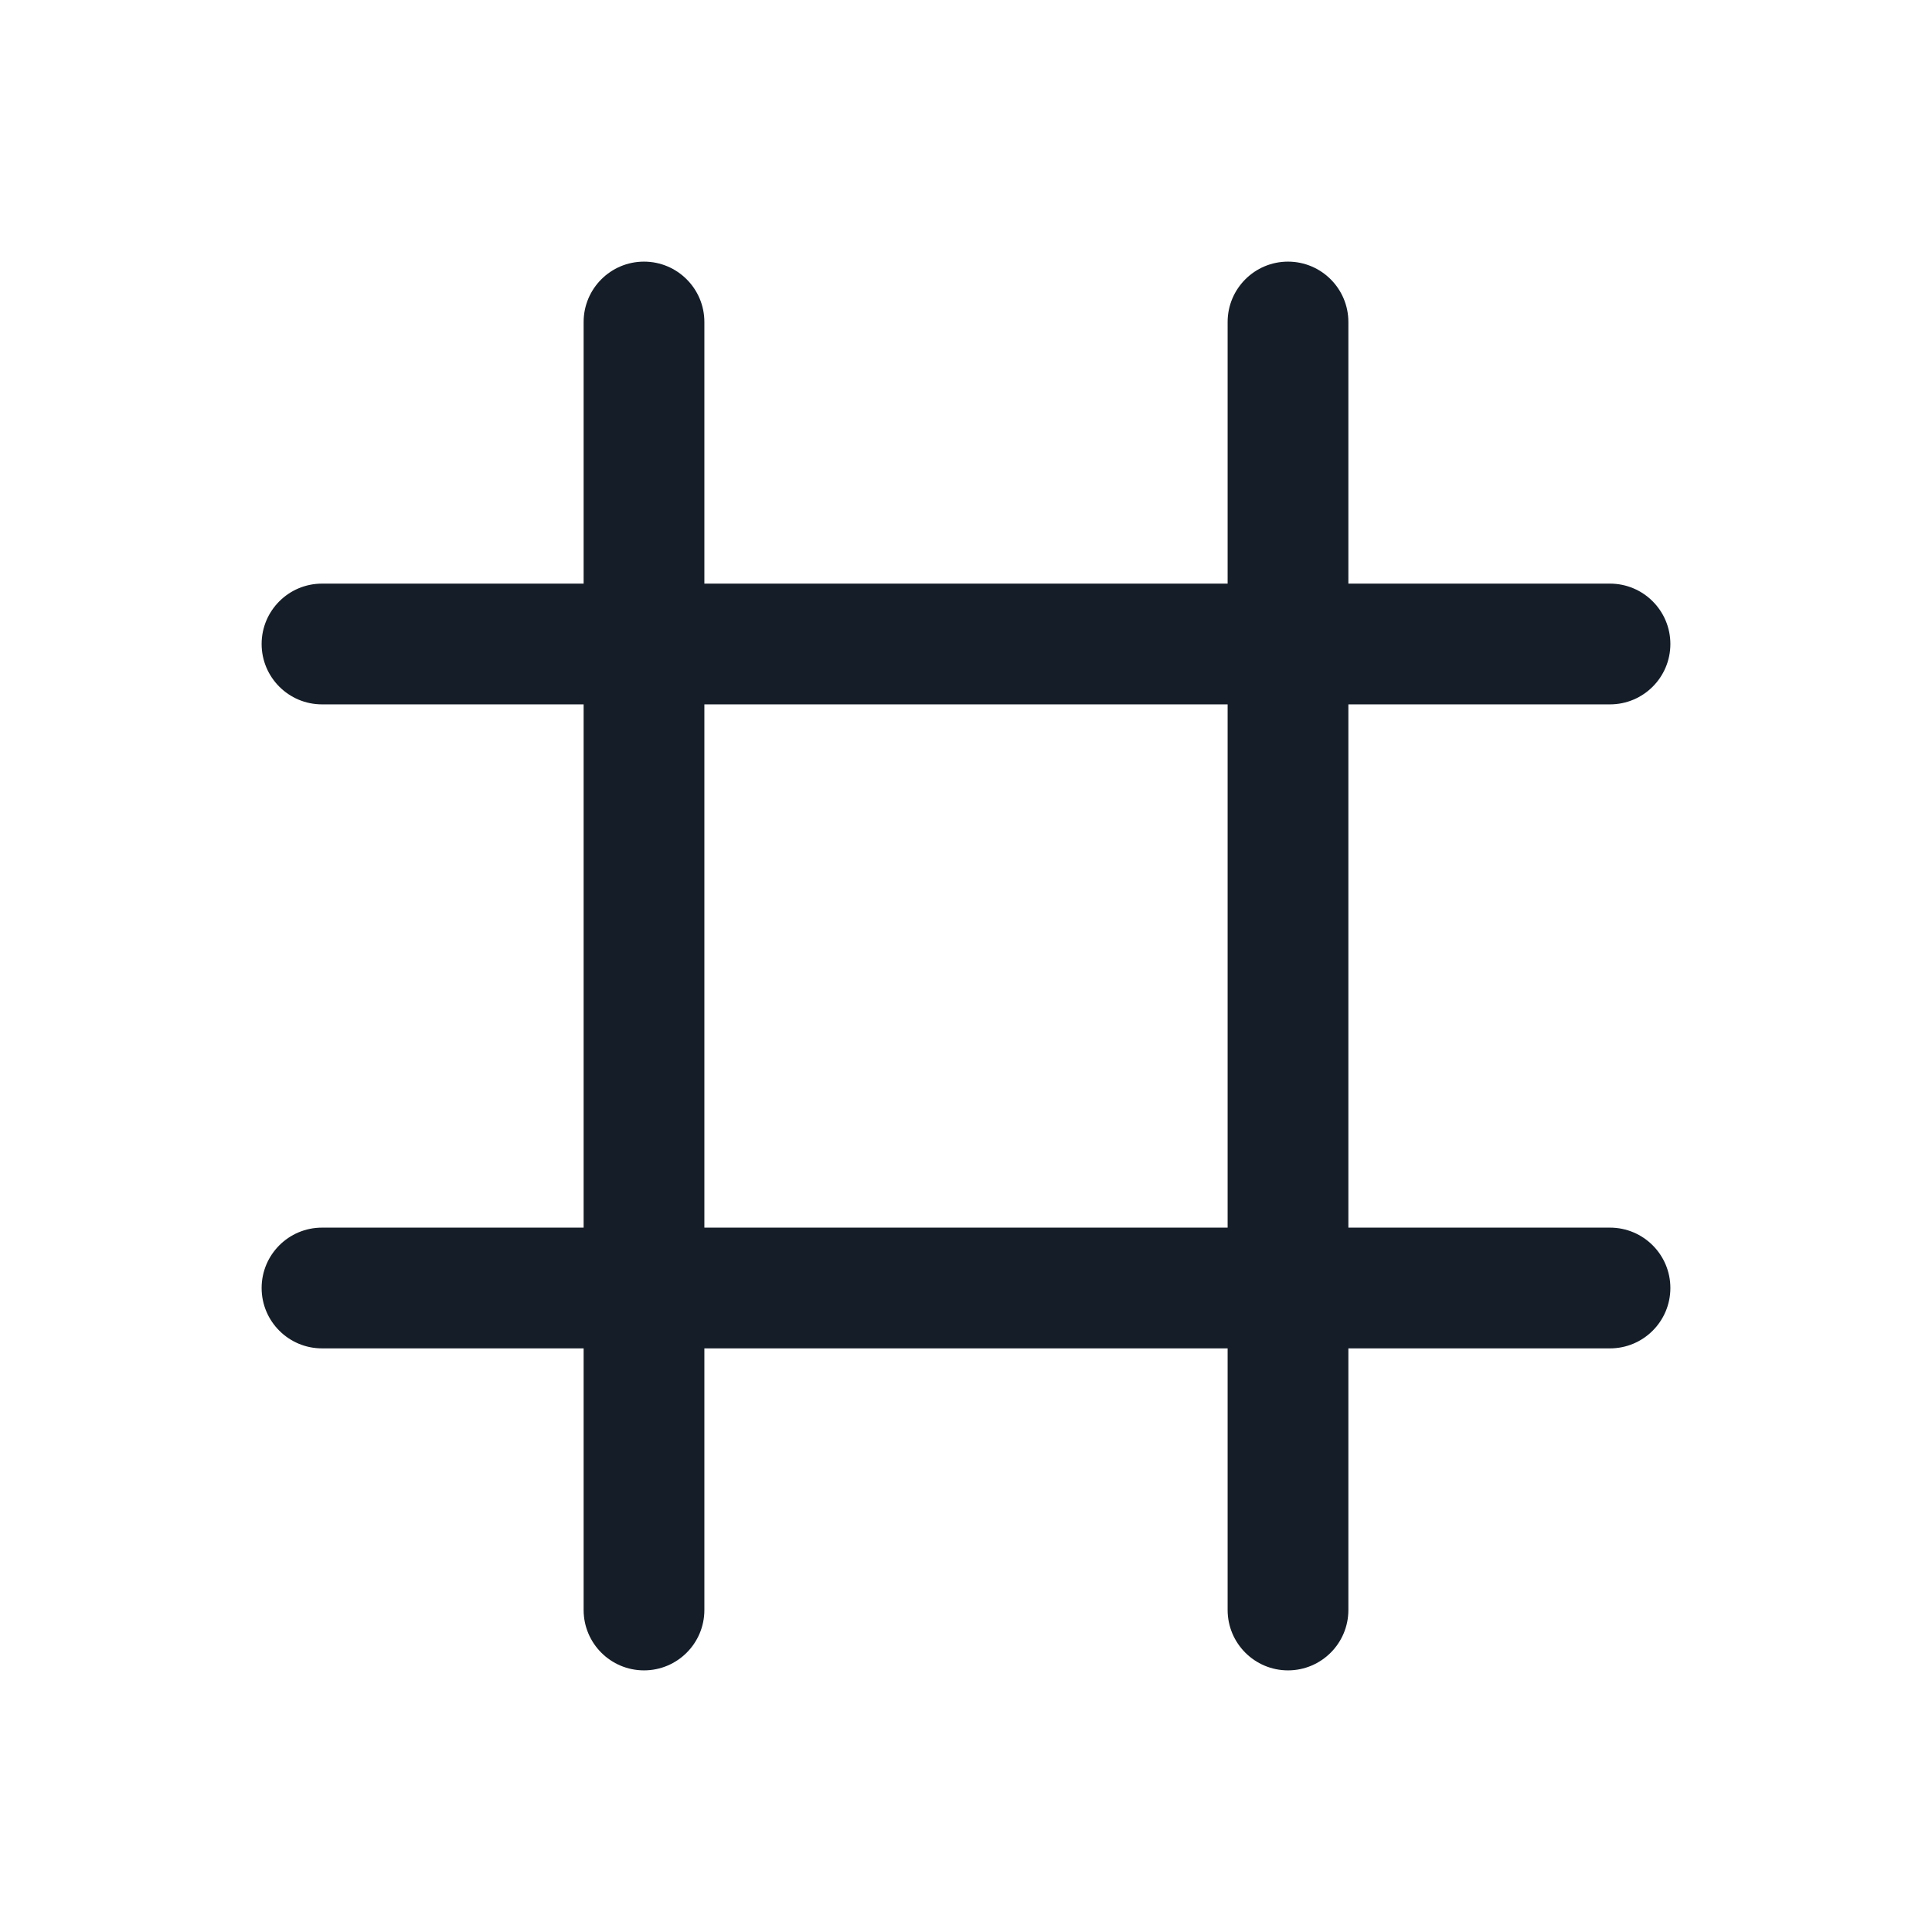 <svg xmlns="http://www.w3.org/2000/svg" viewBox="0 0 24 24">
  <defs/>
  <path fill="#151E28" d="M8.75,4 L8.75,7.25 L15.25,7.25 L15.25,4 C15.25,3.586 15.586,3.25 16,3.25 C16.414,3.25 16.75,3.586 16.75,4 L16.75,7.25 L20,7.25 C20.414,7.25 20.75,7.586 20.75,8 C20.75,8.414 20.414,8.75 20,8.75 L16.75,8.75 L16.75,15.25 L20,15.25 C20.414,15.25 20.75,15.586 20.75,16 C20.75,16.414 20.414,16.75 20,16.75 L16.75,16.75 L16.75,20 C16.75,20.414 16.414,20.75 16,20.75 C15.586,20.75 15.25,20.414 15.25,20 L15.25,16.75 L8.75,16.75 L8.75,20 C8.75,20.414 8.414,20.75 8,20.75 C7.586,20.75 7.25,20.414 7.25,20 L7.25,16.75 L4,16.75 C3.586,16.75 3.25,16.414 3.25,16 C3.25,15.586 3.586,15.25 4,15.25 L7.25,15.25 L7.25,8.75 L4,8.75 C3.586,8.75 3.25,8.414 3.25,8 C3.25,7.586 3.586,7.25 4,7.25 L7.25,7.25 L7.25,4 C7.25,3.586 7.586,3.25 8,3.25 C8.414,3.25 8.75,3.586 8.75,4 Z M15.25,8.75 L8.75,8.75 L8.75,15.25 L15.25,15.25 Z"/>
</svg>

